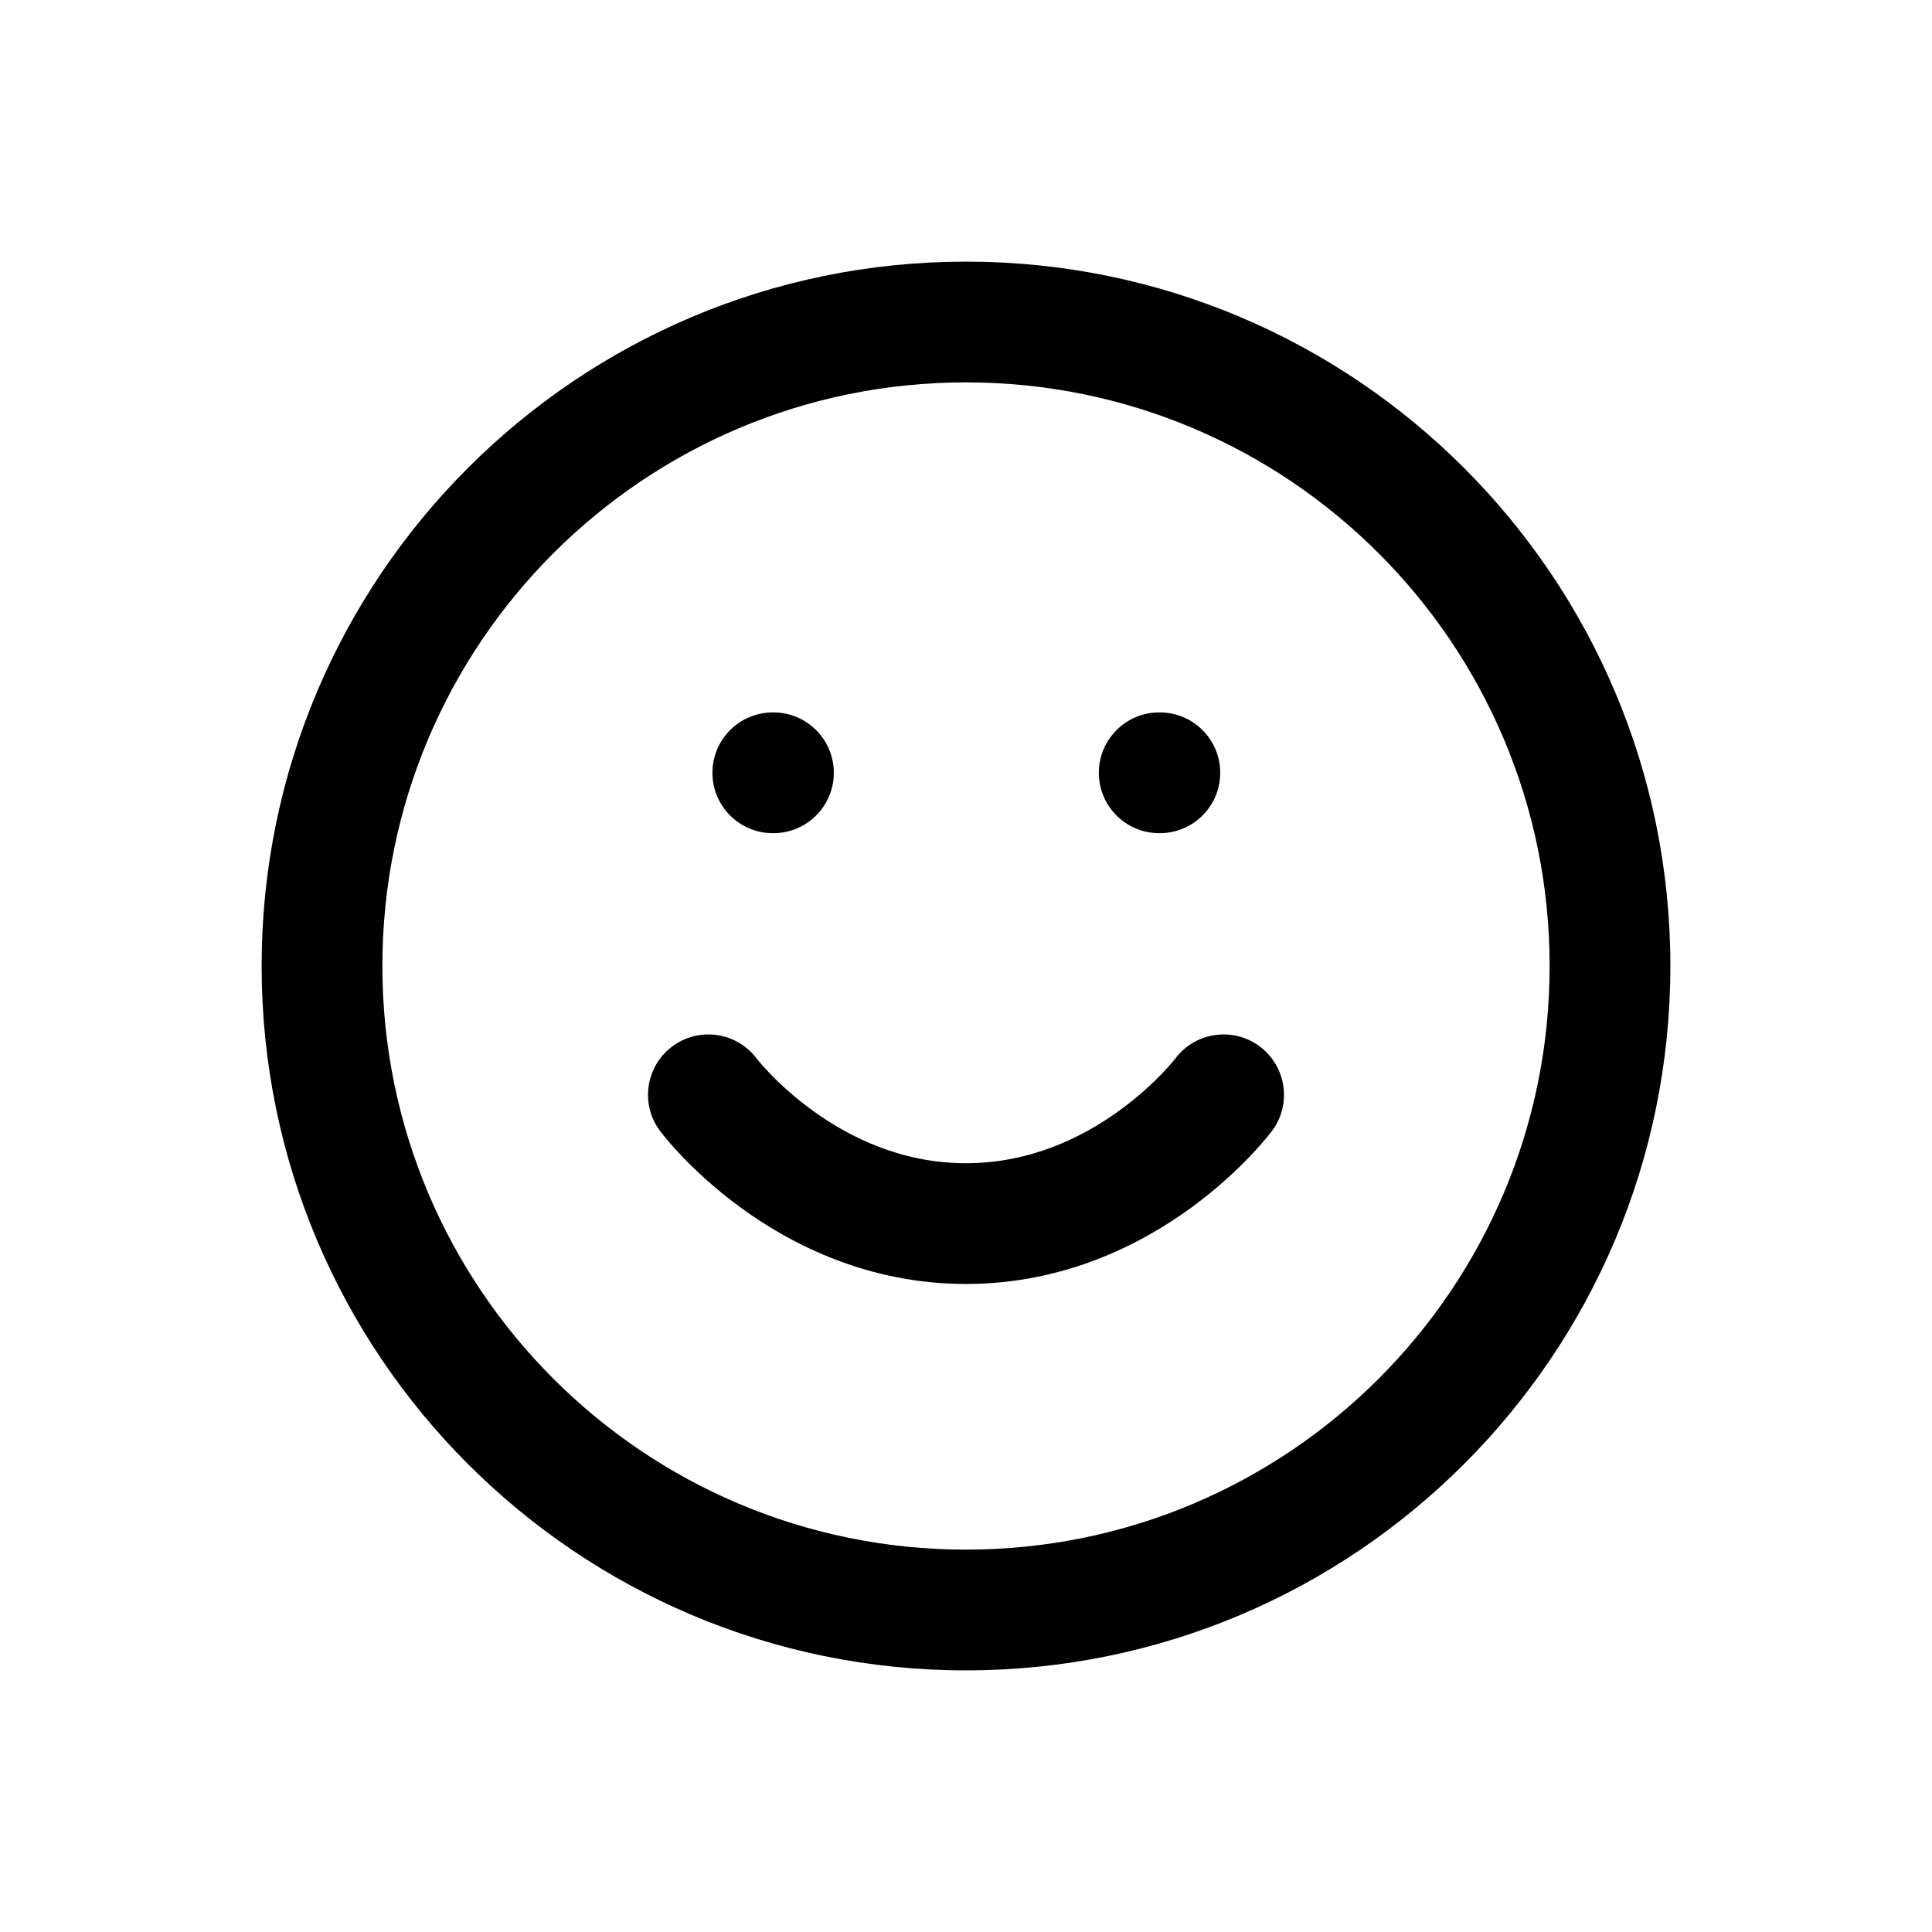 <svg width="24" height="24" viewBox="0 0 24 24" fill="none" xmlns="http://www.w3.org/2000/svg">
  <path
    d="M9.4 13.15C9.151 12.819 8.681 12.752 8.35 13C8.019 13.248 7.951 13.719 8.2 14.05L9.4 13.15ZM15.8 14.05C16.049 13.719 15.981 13.248 15.65 13C15.319 12.752 14.848 12.819 14.6 13.15L15.8 14.05ZM9.6 8.85C9.186 8.85 8.85 9.186 8.85 9.6C8.85 10.014 9.186 10.35 9.6 10.35V8.85ZM9.608 10.35C10.022 10.35 10.358 10.014 10.358 9.6C10.358 9.186 10.022 8.85 9.608 8.85V10.35ZM14.4 8.85C13.986 8.85 13.65 9.186 13.65 9.6C13.65 10.014 13.986 10.35 14.4 10.35V8.85ZM14.408 10.35C14.822 10.35 15.158 10.014 15.158 9.6C15.158 9.186 14.822 8.85 14.408 8.85V10.35ZM19.25 12C19.25 16.004 16.004 19.25 12 19.25V20.75C16.832 20.75 20.75 16.832 20.75 12H19.25ZM12 19.25C7.996 19.25 4.75 16.004 4.75 12H3.25C3.25 16.832 7.168 20.75 12 20.75V19.25ZM4.75 12C4.75 7.996 7.996 4.75 12 4.75V3.25C7.168 3.25 3.25 7.168 3.25 12H4.75ZM12 4.75C16.004 4.75 19.25 7.996 19.25 12H20.75C20.75 7.168 16.832 3.25 12 3.25V4.75ZM8.8 13.6C8.2 14.05 8.2 14.05 8.2 14.05C8.2 14.051 8.201 14.051 8.201 14.051C8.201 14.051 8.201 14.052 8.202 14.052C8.202 14.053 8.203 14.054 8.204 14.055C8.205 14.057 8.207 14.059 8.209 14.062C8.214 14.068 8.219 14.075 8.226 14.084C8.239 14.101 8.258 14.123 8.281 14.151C8.327 14.206 8.393 14.281 8.477 14.369C8.645 14.544 8.891 14.775 9.209 15.007C9.842 15.467 10.793 15.95 12 15.95V14.45C11.207 14.45 10.558 14.133 10.091 13.793C9.859 13.625 9.68 13.456 9.56 13.331C9.501 13.269 9.457 13.219 9.43 13.187C9.416 13.17 9.407 13.159 9.402 13.152C9.399 13.149 9.398 13.147 9.398 13.147C9.398 13.147 9.398 13.147 9.398 13.147C9.398 13.148 9.398 13.148 9.399 13.148C9.399 13.149 9.399 13.149 9.399 13.149C9.399 13.149 9.4 13.149 9.4 13.149C9.4 13.15 9.4 13.15 8.8 13.6ZM12 15.95C13.207 15.95 14.158 15.467 14.791 15.007C15.109 14.775 15.355 14.544 15.523 14.369C15.607 14.281 15.673 14.206 15.719 14.151C15.742 14.123 15.761 14.101 15.774 14.084C15.781 14.075 15.786 14.068 15.791 14.062C15.793 14.059 15.795 14.057 15.796 14.055C15.797 14.054 15.798 14.053 15.798 14.052C15.799 14.052 15.799 14.051 15.799 14.051C15.799 14.051 15.8 14.051 15.8 14.05C15.8 14.05 15.8 14.05 15.2 13.6C14.6 13.15 14.6 13.15 14.6 13.149C14.6 13.149 14.601 13.149 14.601 13.149C14.601 13.149 14.601 13.149 14.601 13.148C14.601 13.148 14.602 13.148 14.602 13.147C14.602 13.147 14.602 13.147 14.602 13.147C14.602 13.147 14.601 13.149 14.598 13.152C14.593 13.159 14.584 13.17 14.57 13.187C14.543 13.219 14.499 13.269 14.44 13.331C14.32 13.456 14.141 13.625 13.909 13.793C13.442 14.133 12.793 14.45 12 14.45V15.95ZM9.6 10.35H9.608V8.85H9.6V10.35ZM14.4 10.35H14.408V8.85H14.4V10.35Z"
    fill="currentColor" />
</svg>
